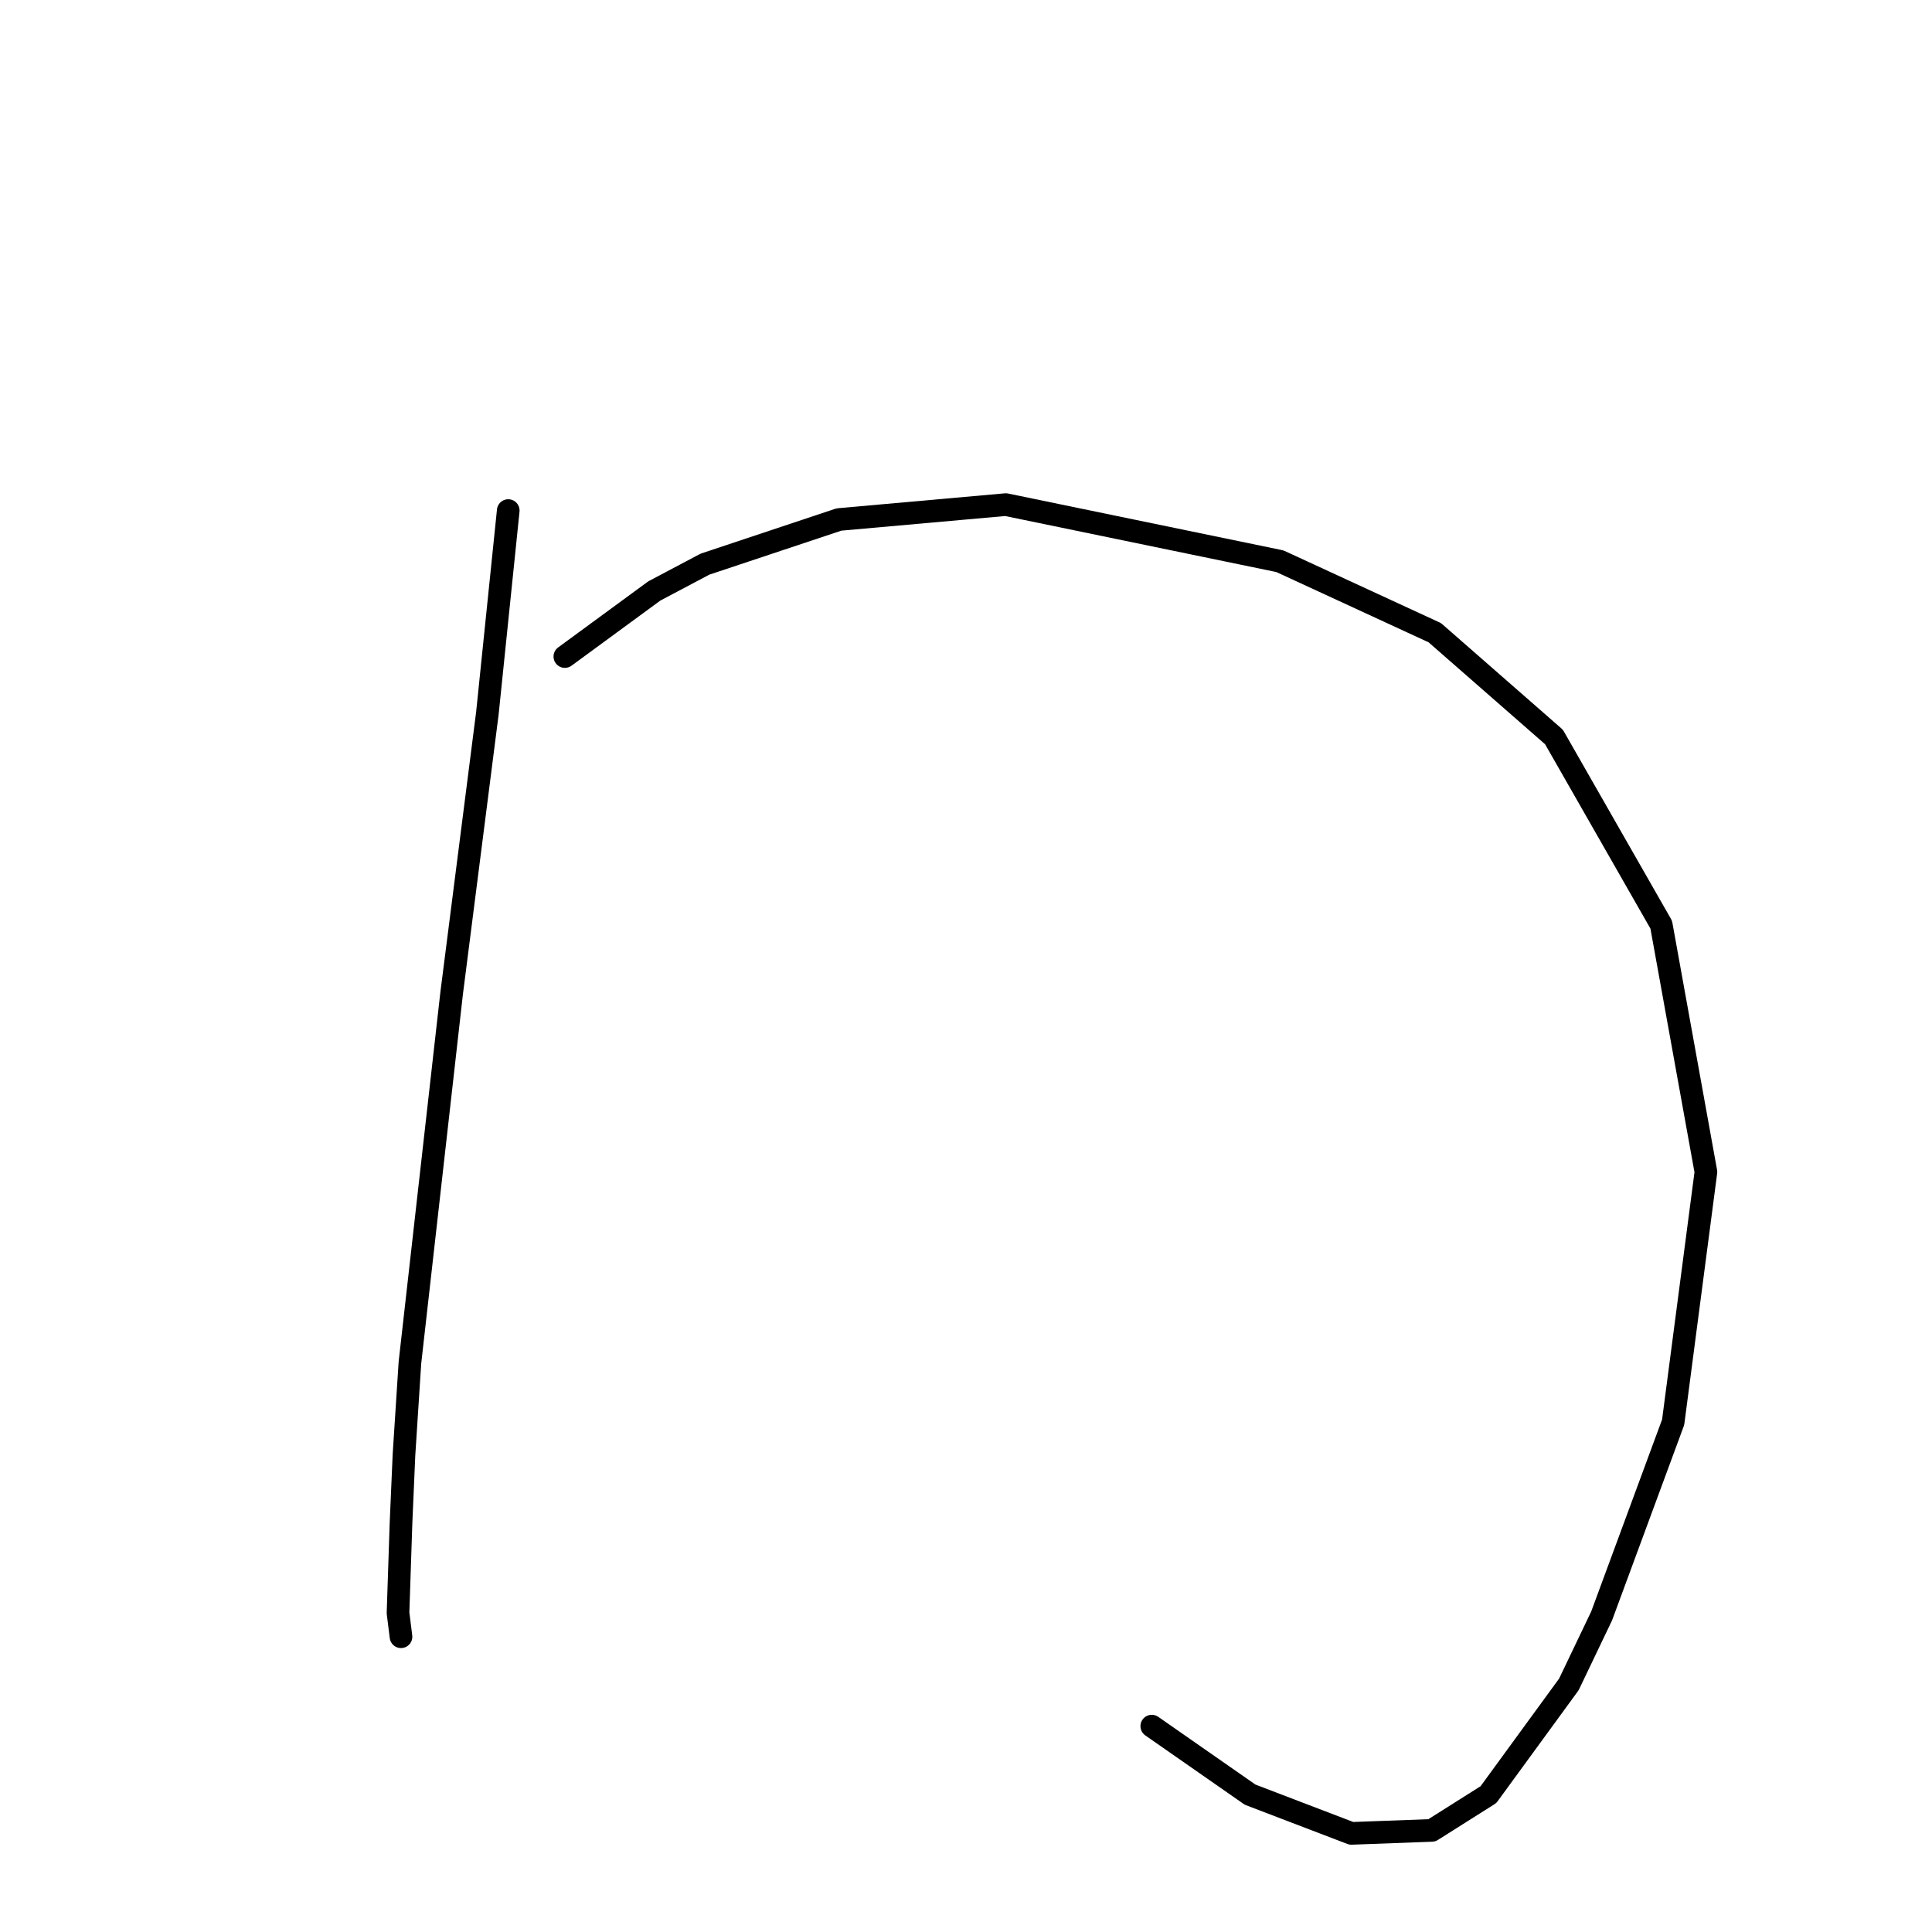 <?xml version="1.0" standalone="no"?>
    <svg width="256" height="256" xmlns="http://www.w3.org/2000/svg" version="1.1">
    <polyline stroke="black" stroke-width="3" stroke-linecap="round" fill="transparent" stroke-linejoin="round" points="67.345 67.653 64.582 94.497 59.845 131.606 54.318 180.557 53.528 192.795 53.134 201.875 52.739 213.718 53.134 216.877 53.134 216.877 " />
        <polyline stroke="black" stroke-width="3" stroke-linecap="round" fill="transparent" stroke-linejoin="round" points="74.846 86.996 86.689 78.311 93.4 74.759 111.165 68.837 133.272 66.863 169.591 74.364 190.12 83.838 205.911 97.655 220.122 122.526 226.044 155.292 221.701 188.453 212.227 214.113 207.884 223.193 197.226 237.799 189.725 242.537 179.066 242.932 165.644 237.799 152.616 228.72 152.616 228.72 " />
        </svg>